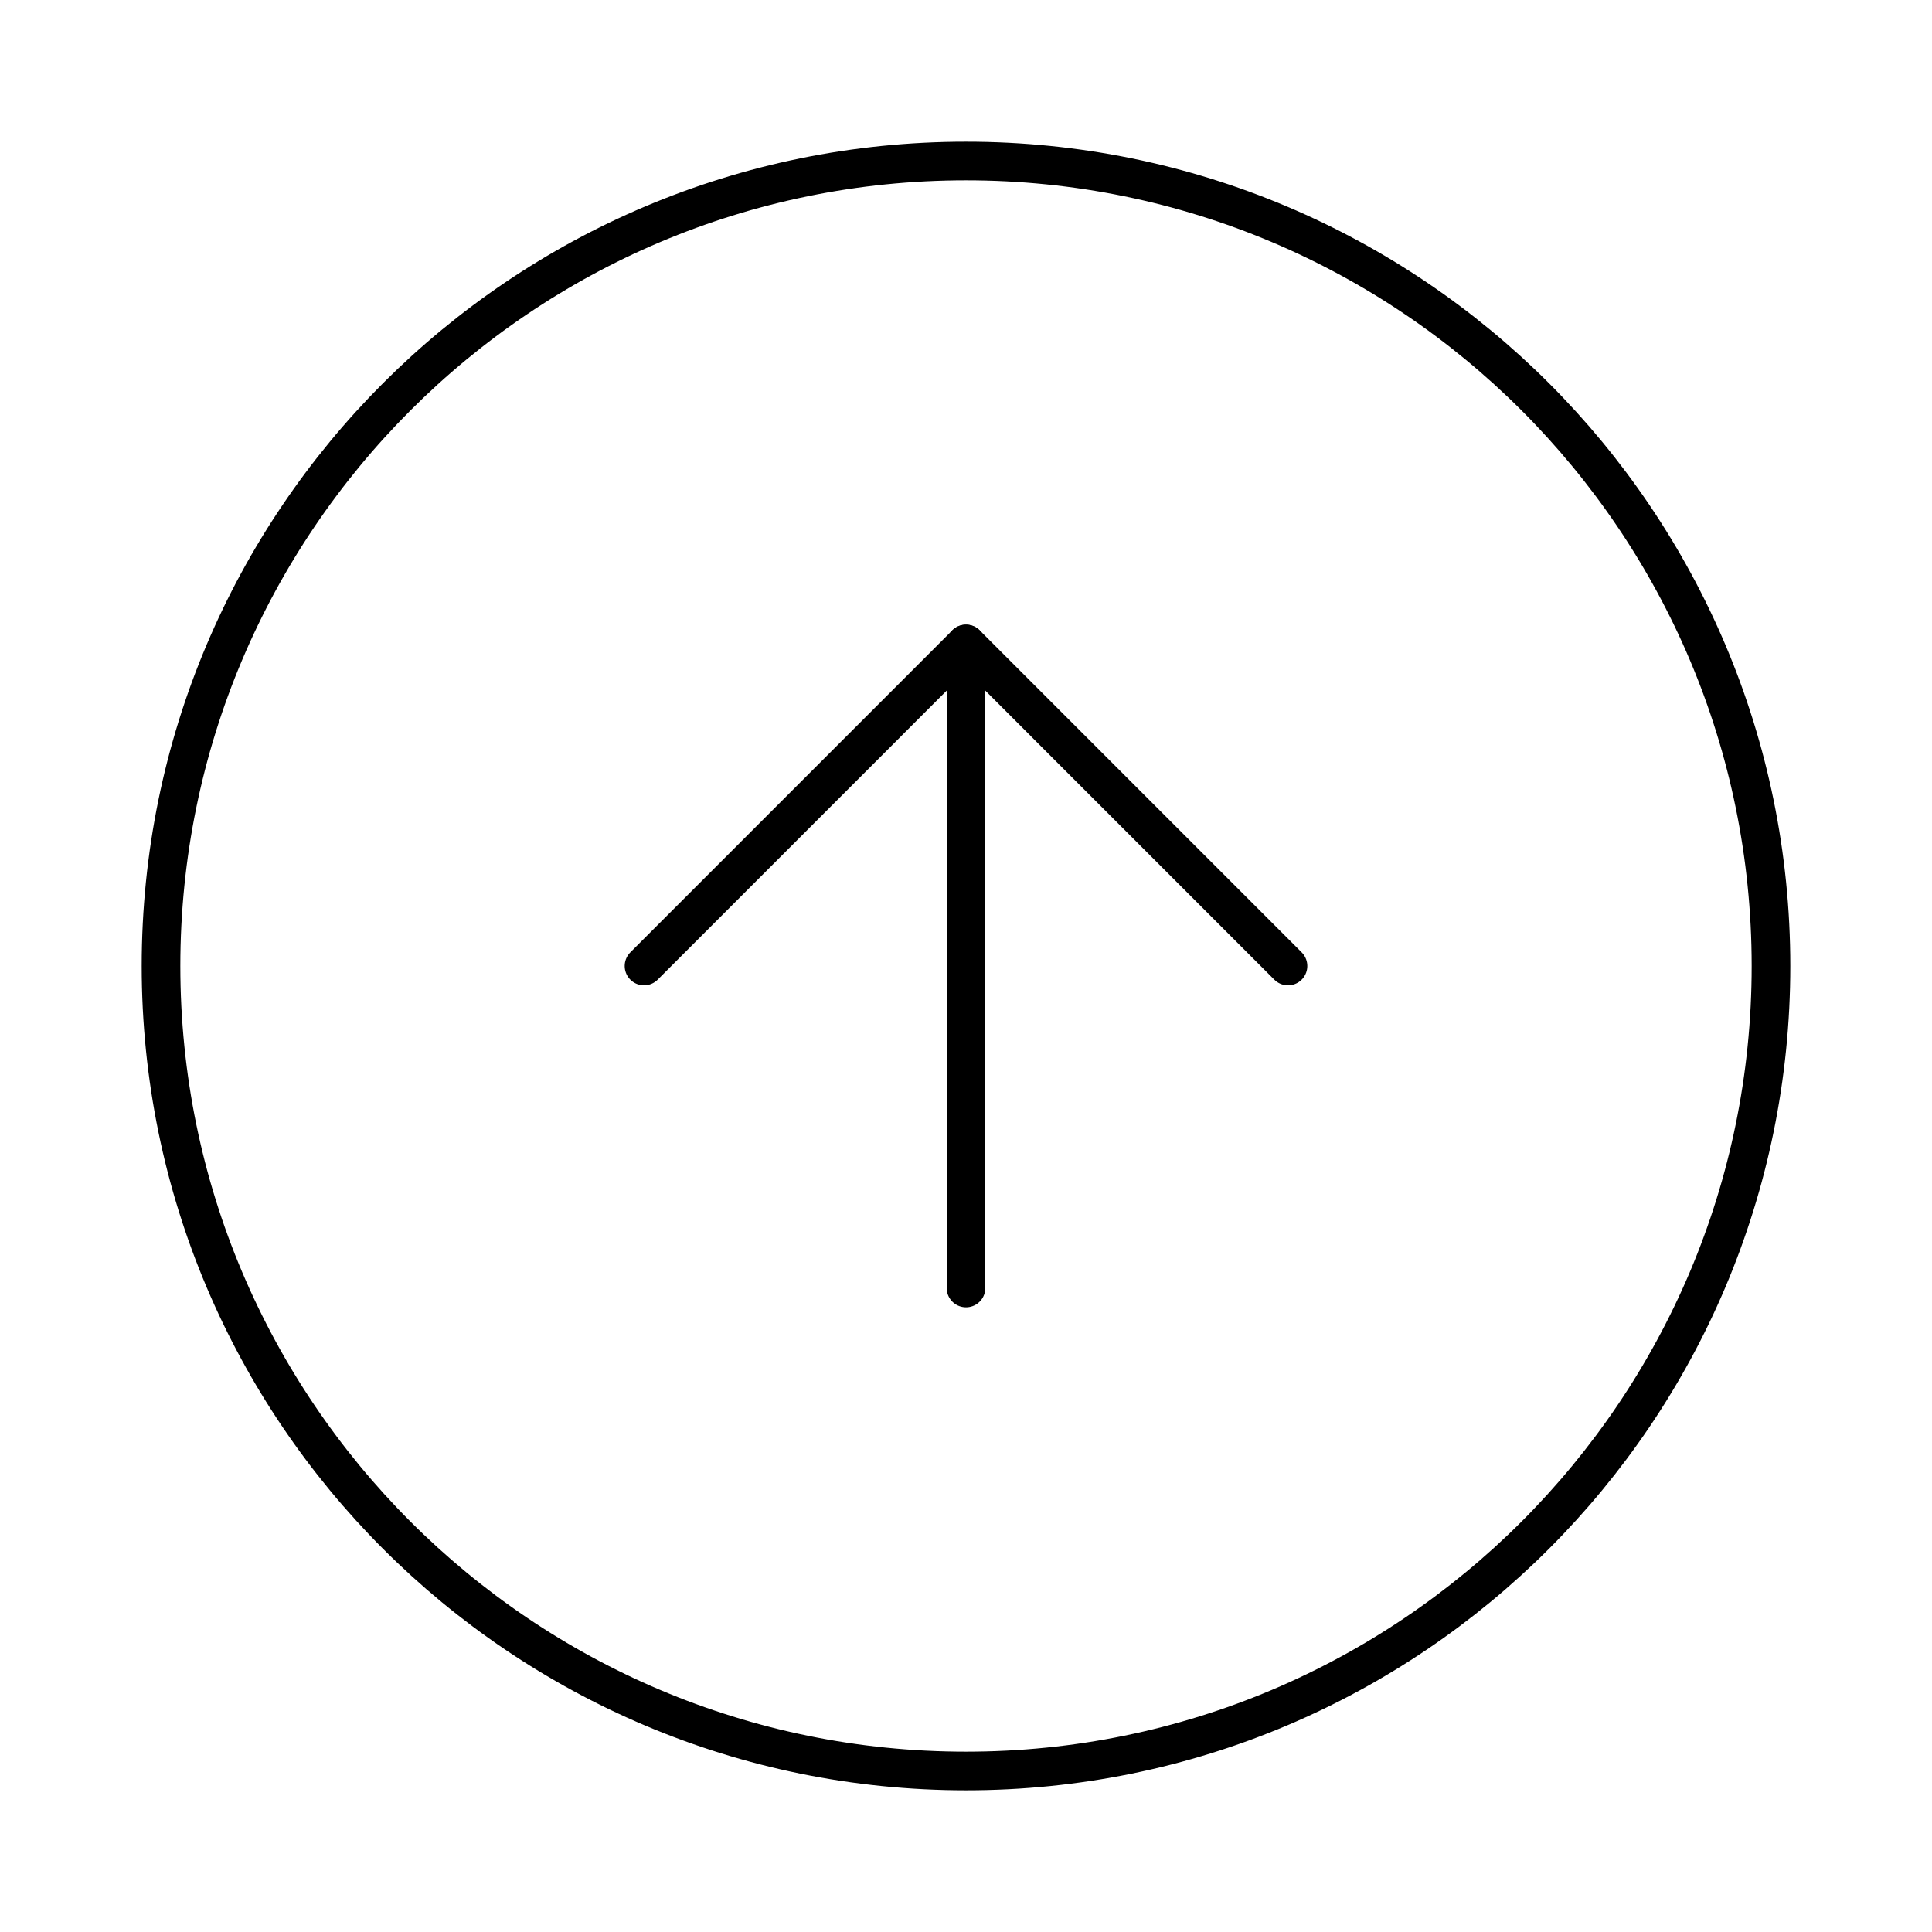<svg width="50" height="50" viewBox="0 0 50 50" fill="none" xmlns="http://www.w3.org/2000/svg">
<path d="M25 45.833C36.506 45.833 45.833 36.506 45.833 25C45.833 13.494 36.506 4.167 25 4.167C13.494 4.167 4.167 13.494 4.167 25C4.167 36.506 13.494 45.833 25 45.833Z" stroke="black" stroke-linecap="round" stroke-linejoin="round"/>
<path d="M33.333 25L25 16.666L16.667 25" stroke="black" stroke-linecap="round" stroke-linejoin="round"/>
<path d="M25 33.333V16.666" stroke="black" stroke-linecap="round" stroke-linejoin="round"/>
</svg>
